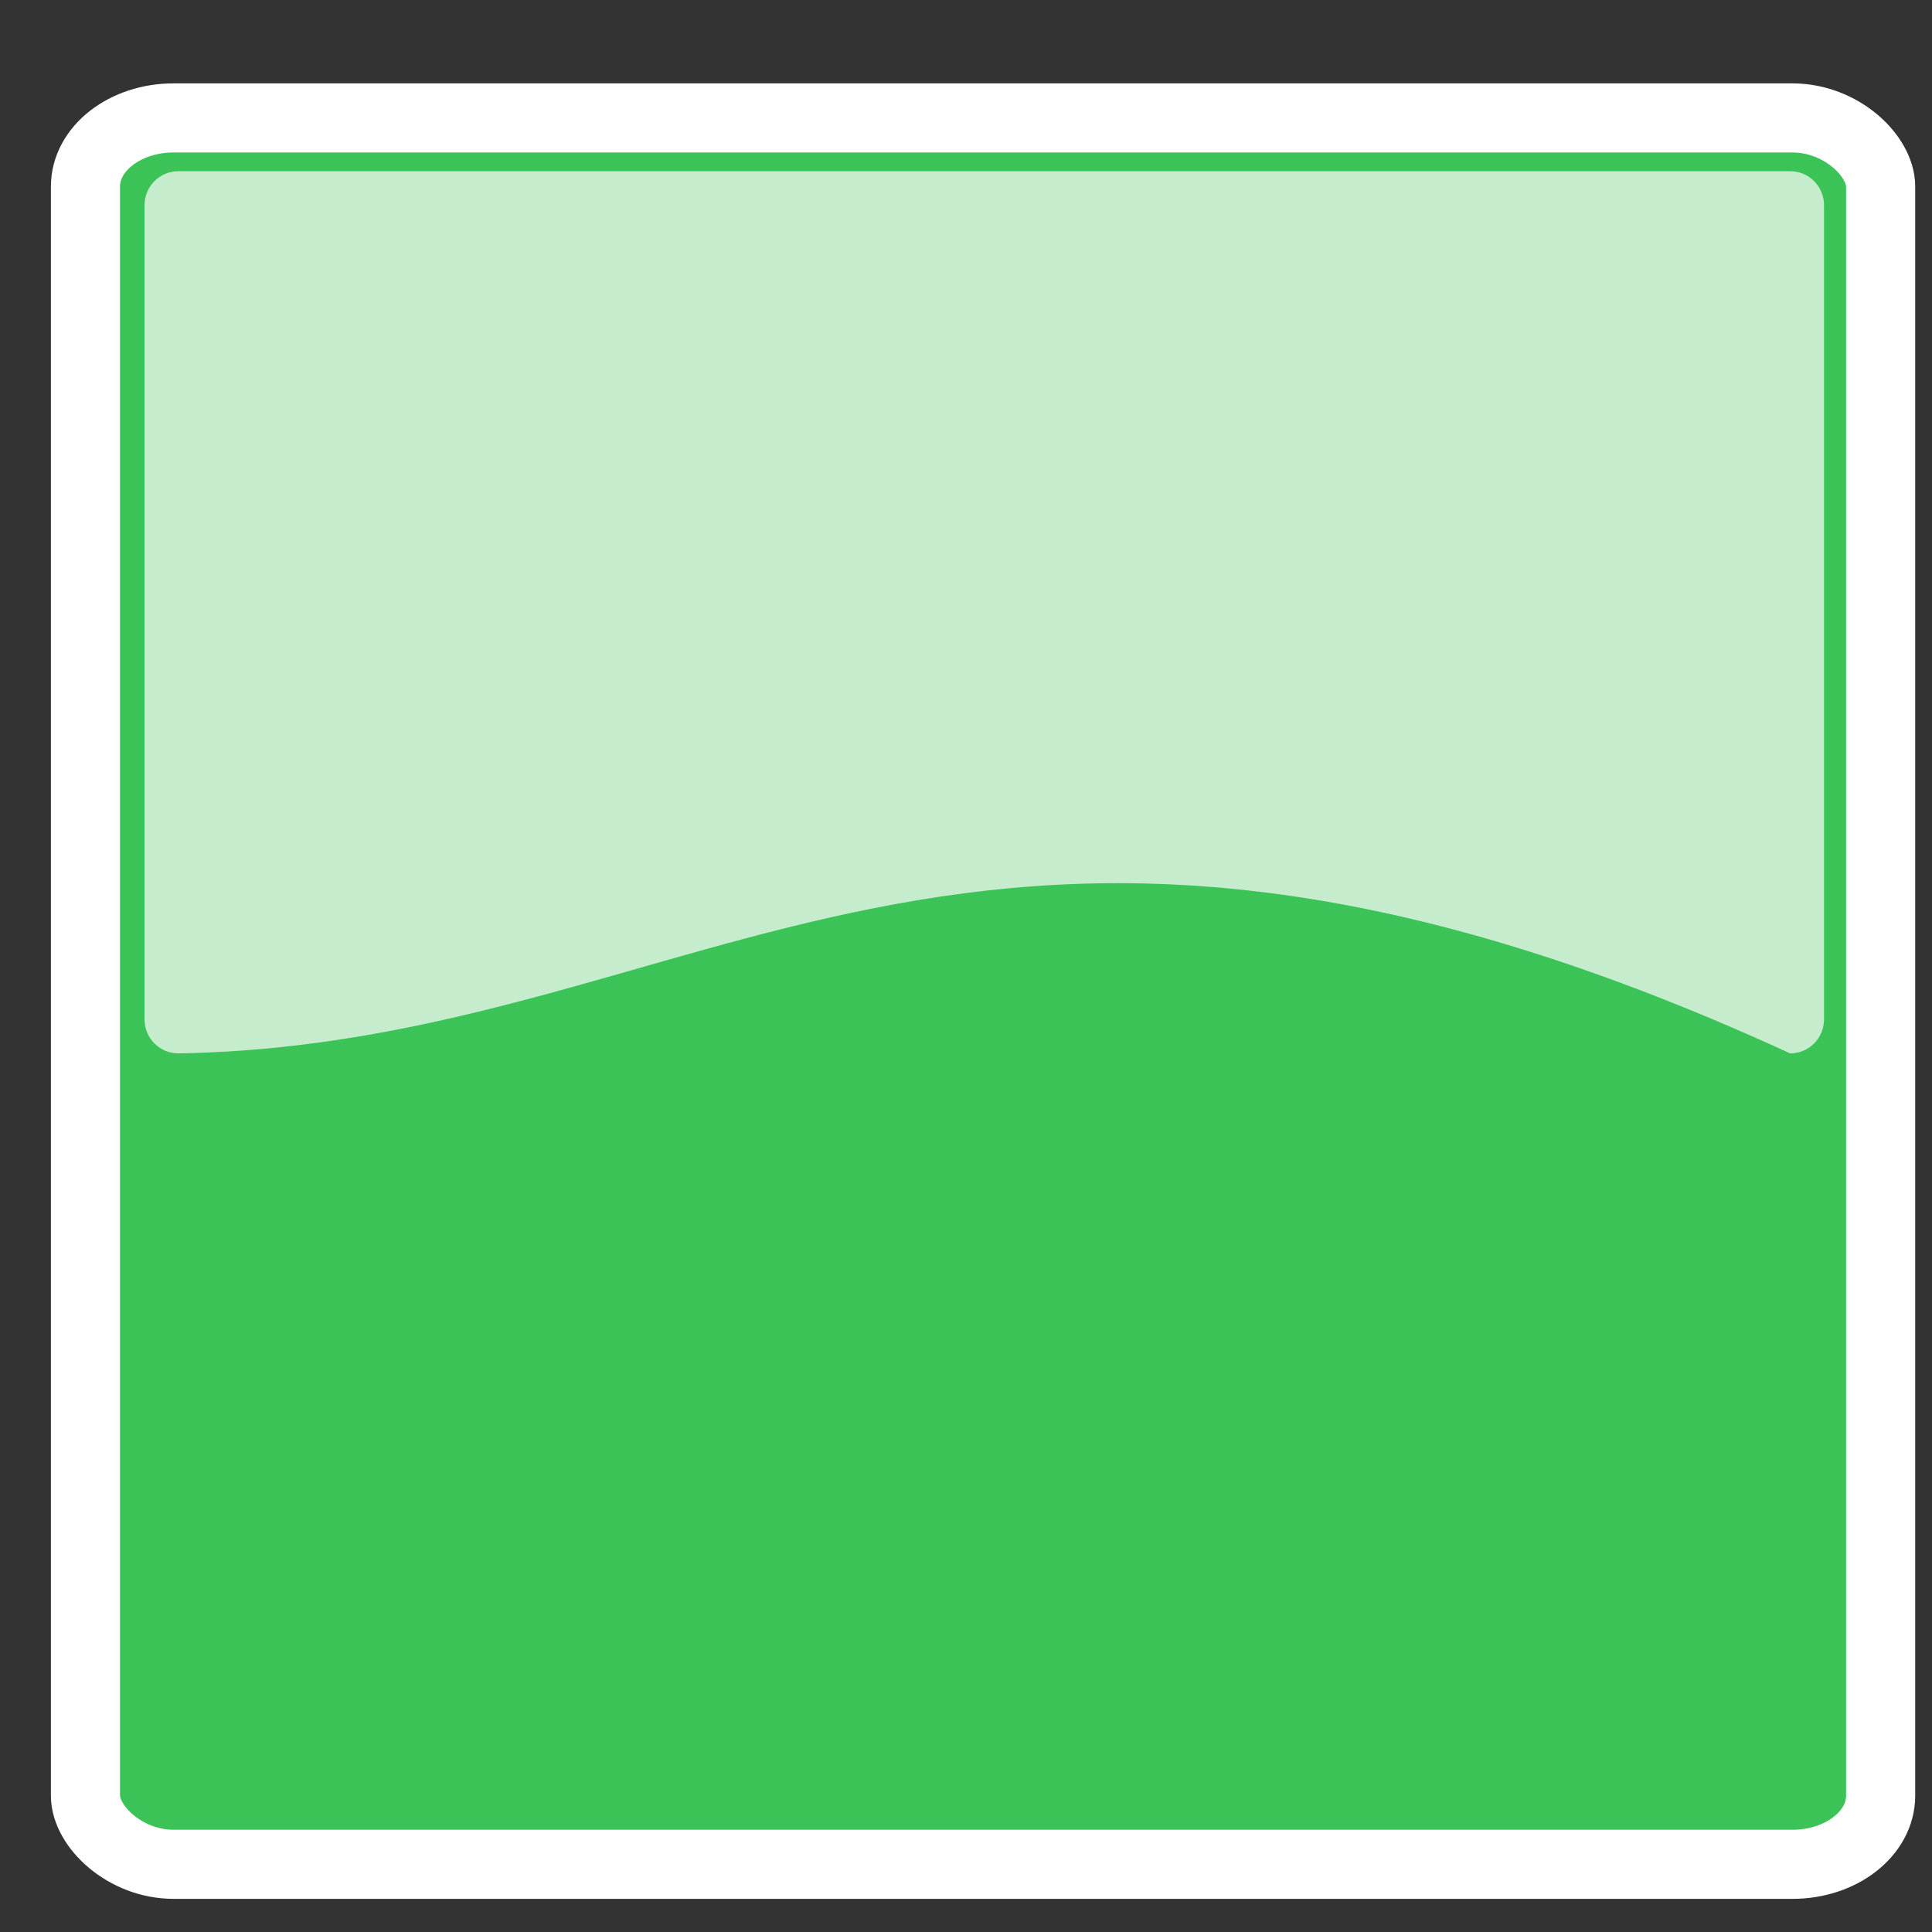 <?xml version="1.0" encoding="UTF-8" standalone="no"?>
<!-- Created with Inkscape (http://www.inkscape.org/) -->

<svg
   xmlns:dc="http://purl.org/dc/elements/1.1/"
   xmlns:cc="http://creativecommons.org/ns#"
   xmlns:rdf="http://www.w3.org/1999/02/22-rdf-syntax-ns#"
   xmlns:svg="http://www.w3.org/2000/svg"
   xmlns="http://www.w3.org/2000/svg"
   xmlns:sodipodi="http://sodipodi.sourceforge.net/DTD/sodipodi-0.dtd"
   xmlns:inkscape="http://www.inkscape.org/namespaces/inkscape"
   width="26mm"
   height="26mm"
   viewBox="0 0 26 26"
   version="1.1"
   id="svg1299"
   inkscape:version="0.92.2 (5c3e80d, 2017-08-06)"
   sodipodi:docname="style003_green_button_square.svg">
  <rect x="0" y="0" width="26" height="26" fill="#333333" stroke="none"/>
  <defs
     id="defs1293">
    <linearGradient
       id="linearGradient14086">
      <stop
         id="stop14088"
         style="stop-color:#ffc154"
         offset="0" />
      <stop
         id="stop14094"
         style="stop-color:#e41e18"
         offset=".719" />
      <stop
         id="stop14090"
         style="stop-color:#a50000"
         offset="1" />
    </linearGradient>
    <linearGradient
       id="linearGradient17107">
      <stop
         id="stop17109"
         style="stop-color:#57ffe6"
         offset="0" />
      <stop
         id="stop17111"
         style="stop-color:#008ee7"
         offset=".637" />
      <stop
         id="stop17113"
         style="stop-color:#2c0072"
         offset="1" />
    </linearGradient>
    <linearGradient
       id="linearGradient16122">
      <stop
         id="stop16124"
         style="stop-color:#f3ff57"
         offset="0" />
      <stop
         id="stop16126"
         style="stop-color:#6cc715"
         offset=".426" />
      <stop
         id="stop16128"
         style="stop-color:#186f00"
         offset="1" />
    </linearGradient>
  </defs>
  <sodipodi:namedview
     id="base"
     pagecolor="#ffffff"
     bordercolor="#666666"
     borderopacity="1.0"
     inkscape:pageopacity="0.0"
     inkscape:pageshadow="2"
     inkscape:zoom="1.4"
     inkscape:cx="25.318388"
     inkscape:cy="59.651876"
     inkscape:document-units="mm"
     inkscape:current-layer="layer1"
     showgrid="false"
     inkscape:window-width="1183"
     inkscape:window-height="766"
     inkscape:window-x="559"
     inkscape:window-y="206"
     inkscape:window-maximized="0" />
  <g
     inkscape:label="Ebene 1"
     inkscape:groupmode="layer"
     id="layer1"
     transform="translate(0,-271)">
    <rect
       x="1.15"
       y="272.587"
       width="24.159"
       height="23.502"
       ry="0.924"
       rx="1.187"
       style="fill:#3cc357;fill-rule:evenodd;stroke:#ffffff;stroke-width:0.93;fill-opacity:1"
       id="rect6669" />
    <path
       d="M 2.401,273.304 H 24.091 c 0.253,0 0.456,0.205 0.456,0.459 v 10.954 c 0,0.254 -0.203,0.459 -0.456,0.459 -11.083,-5.092 -14.553,-0.122 -21.69,0 -0.252,0 -0.456,-0.205 -0.456,-0.459 v -10.954 c 0,-0.254 0.203,-0.459 0.456,-0.459 z"
       style="opacity:0.7;fill:#ffffff;fill-rule:evenodd;stroke-width:0.165;fill-opacity:1"
       sodipodi:nodetypes="ccccccccc"
       id="path6671"
       inkscape:connector-curvature="0" />
  </g>
</svg>
